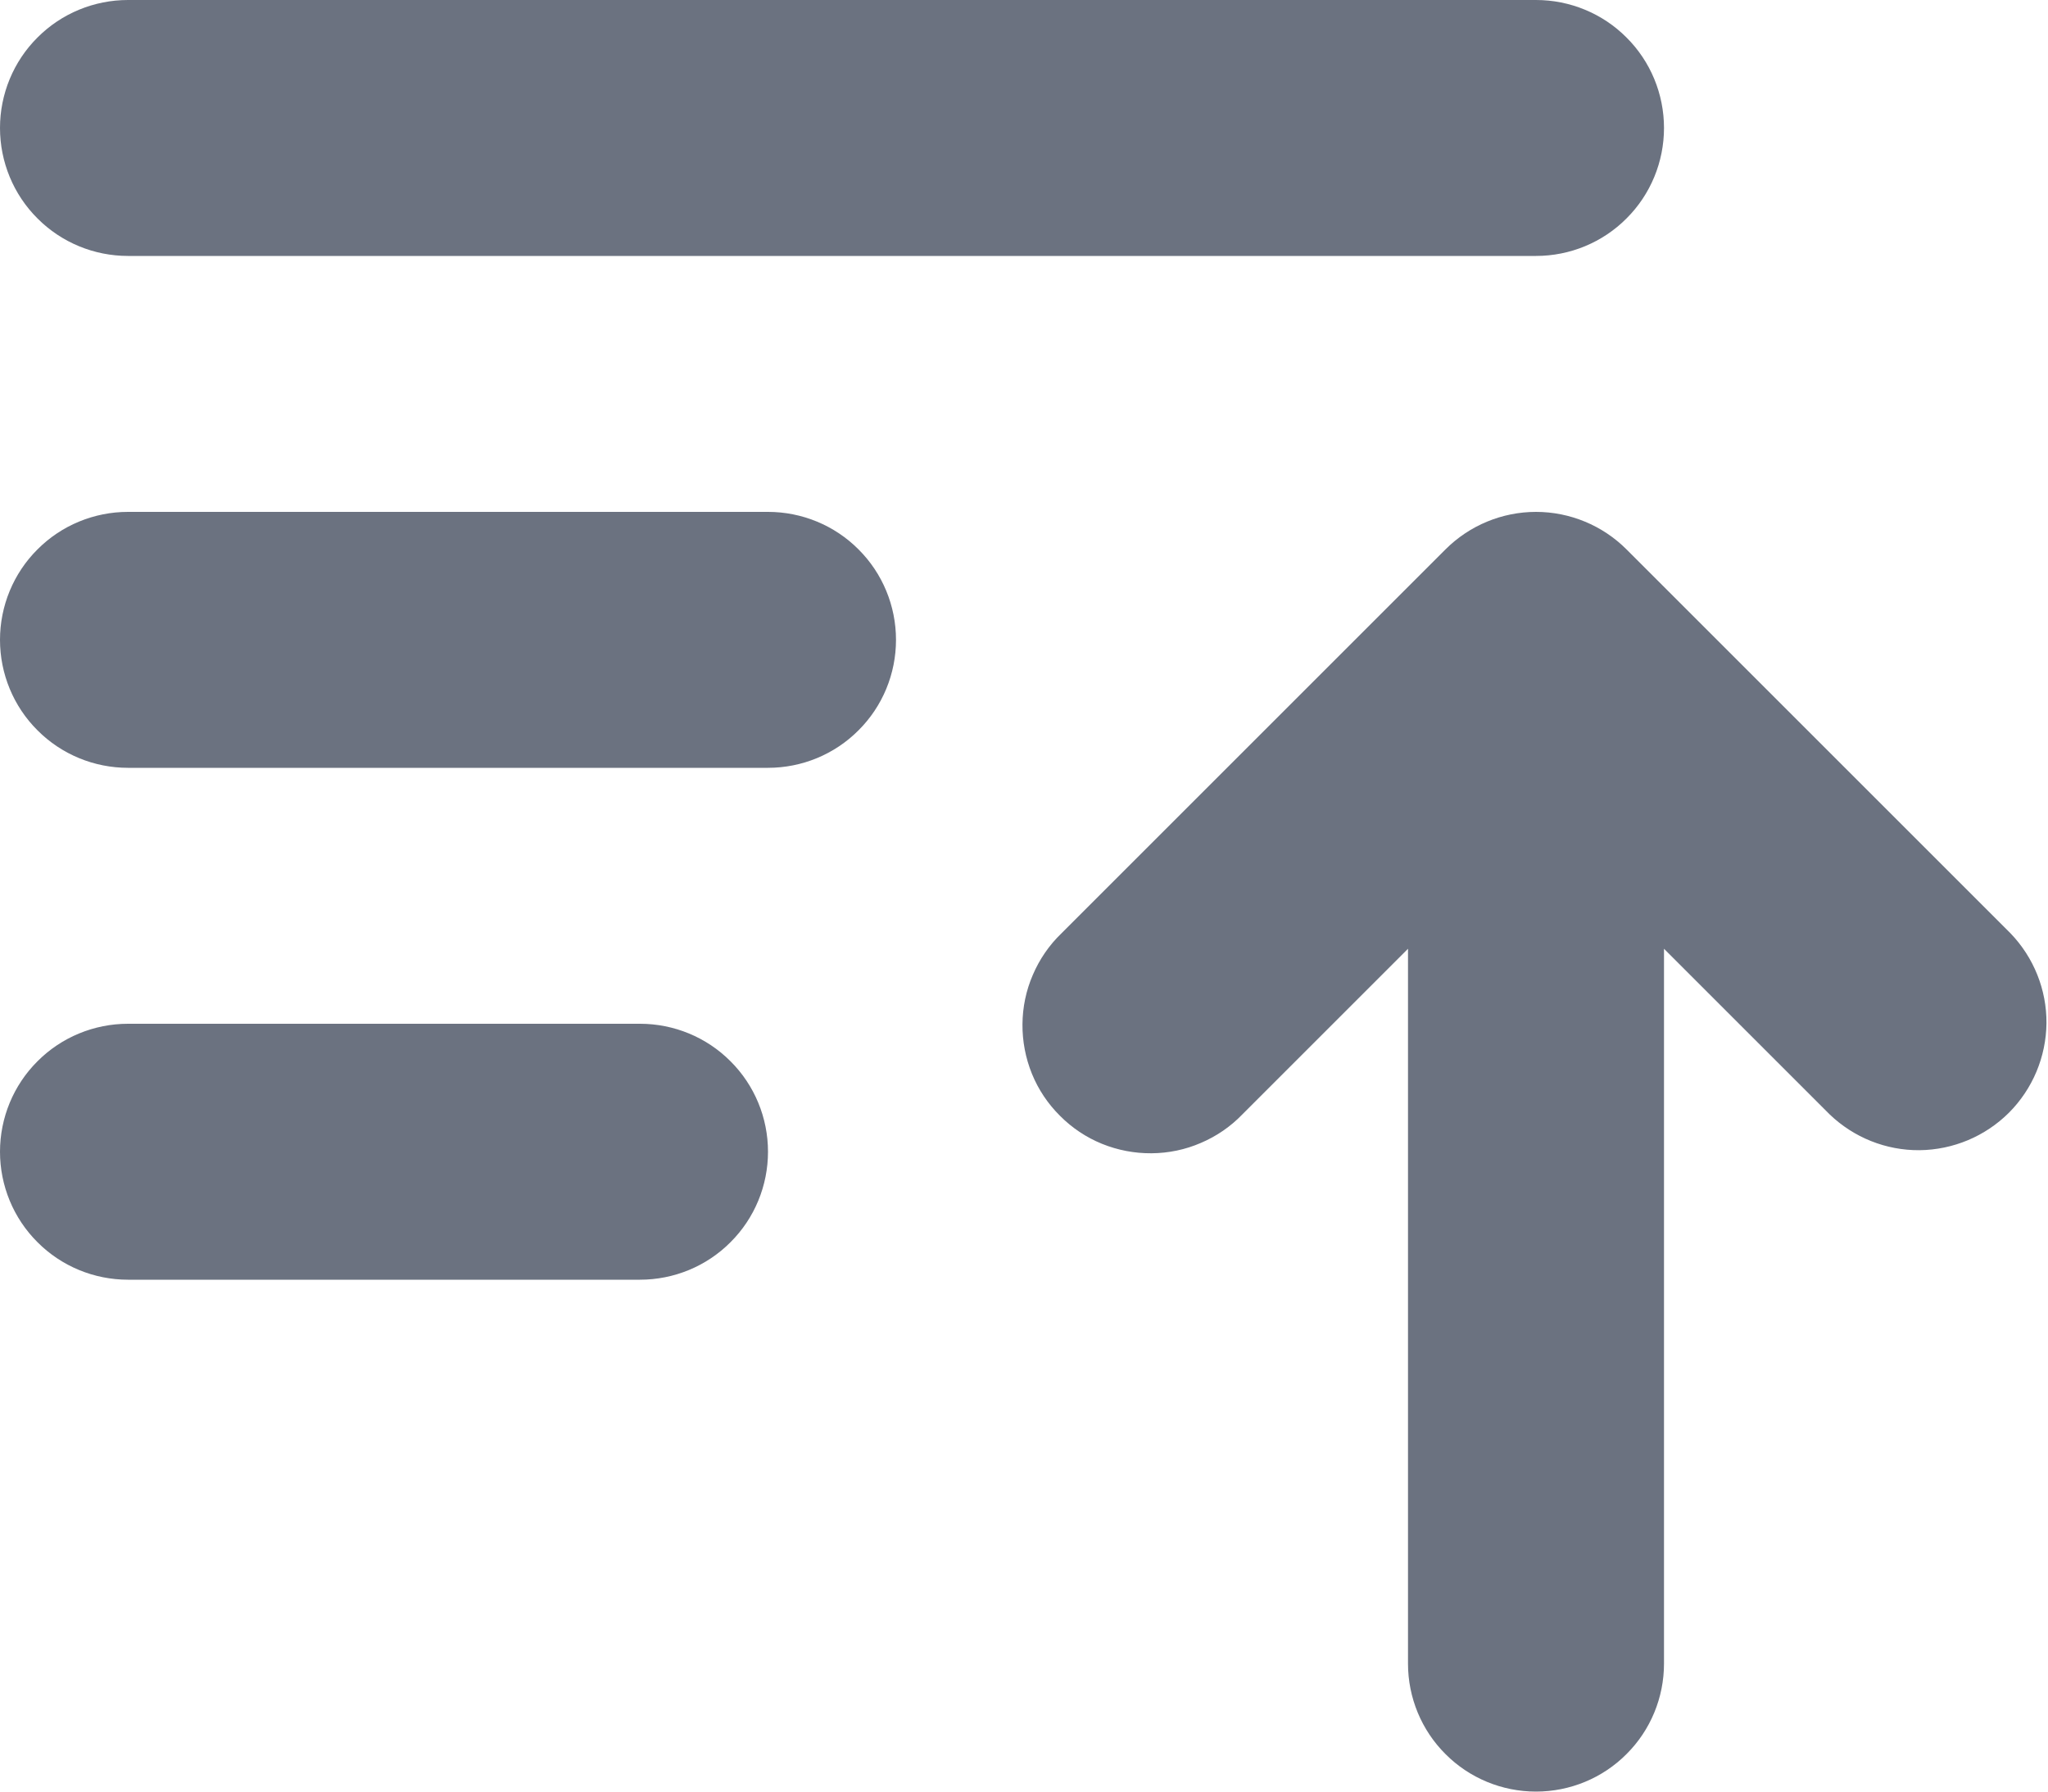 
 <svg
                      width="16"
                      height="14"
                      viewBox="0 0 16 14"
                      fill="none"
                      xmlns="http://www.w3.org/2000/svg"
                    >
                      <path
                        d="M1 0C0.735 0 0.48 0.105 0.293 0.293C0.105 0.48 0 0.735 0 1C0 1.265 0.105 1.52 0.293 1.707C0.48 1.895 0.735 2 1 2H12C12.265 2 12.52 1.895 12.707 1.707C12.895 1.52 13 1.265 13 1C13 0.735 12.895 0.48 12.707 0.293C12.52 0.105 12.265 0 12 0H1ZM1 4C0.735 4 0.48 4.105 0.293 4.293C0.105 4.48 0 4.735 0 5C0 5.265 0.105 5.52 0.293 5.707C0.48 5.895 0.735 6 1 6H6C6.265 6 6.52 5.895 6.707 5.707C6.895 5.52 7 5.265 7 5C7 4.735 6.895 4.48 6.707 4.293C6.52 4.105 6.265 4 6 4H1ZM1 8C0.735 8 0.48 8.105 0.293 8.293C0.105 8.48 0 8.735 0 9C0 9.265 0.105 9.52 0.293 9.707C0.48 9.895 0.735 10 1 10H5C5.265 10 5.52 9.895 5.707 9.707C5.895 9.52 6 9.265 6 9C6 8.735 5.895 8.48 5.707 8.293C5.52 8.105 5.265 8 5 8H1ZM11 13C11 13.265 11.105 13.52 11.293 13.707C11.48 13.895 11.735 14 12 14C12.265 14 12.52 13.895 12.707 13.707C12.895 13.52 13 13.265 13 13V7.414L14.293 8.707C14.482 8.889 14.734 8.99 14.996 8.988C15.259 8.985 15.509 8.88 15.695 8.695C15.88 8.509 15.985 8.259 15.988 7.996C15.99 7.734 15.889 7.482 15.707 7.293L12.707 4.293C12.52 4.106 12.265 4 12 4C11.735 4 11.48 4.106 11.293 4.293L8.293 7.293C8.197 7.385 8.121 7.496 8.069 7.618C8.016 7.74 7.989 7.871 7.988 8.004C7.987 8.136 8.012 8.268 8.062 8.391C8.112 8.514 8.187 8.626 8.281 8.719C8.374 8.813 8.486 8.888 8.609 8.938C8.732 8.988 8.864 9.013 8.996 9.012C9.129 9.011 9.26 8.984 9.382 8.931C9.504 8.879 9.615 8.803 9.707 8.707L11 7.414V13Z"
                        fill="#6B7280"
                      />
                    </svg>